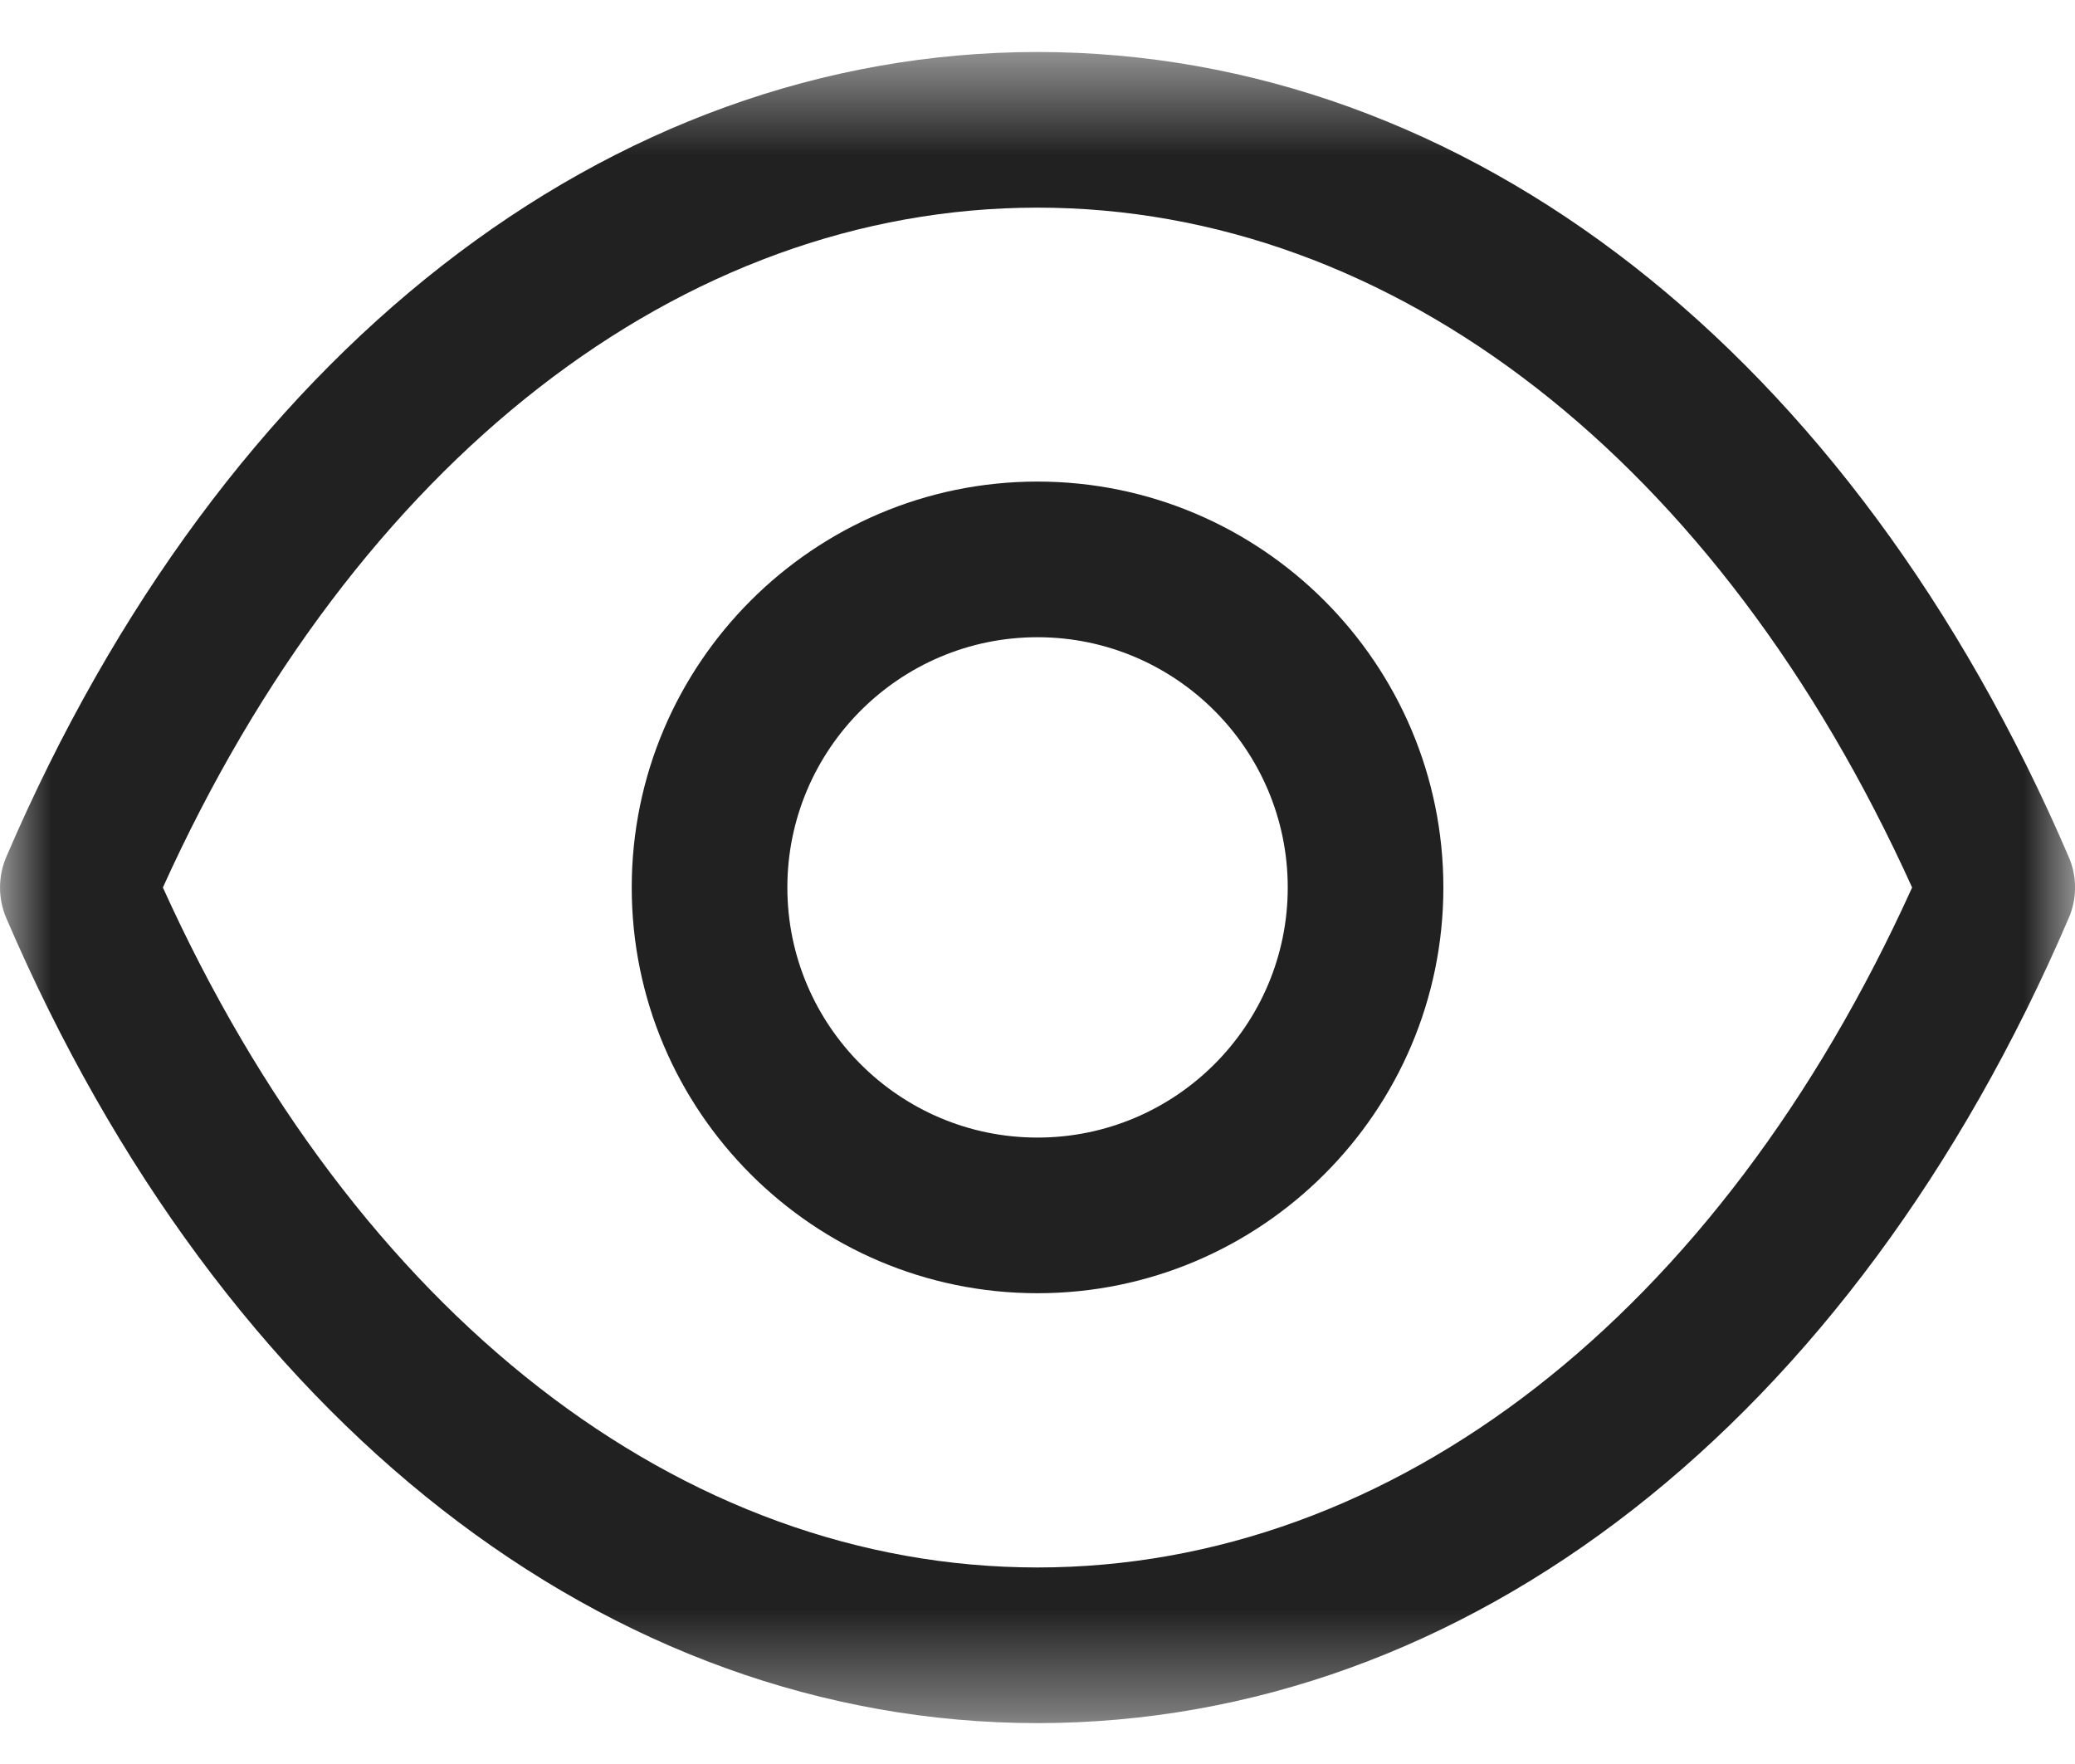 <svg width="20" height="17" viewBox="0 0 20 17" fill="none" xmlns="http://www.w3.org/2000/svg">
<path fill-rule="evenodd" clip-rule="evenodd" d="M10 6.141C8.67 6.141 7.589 7.223 7.589 8.553C7.589 9.882 8.67 10.963 10 10.963C11.33 10.963 12.412 9.882 12.412 8.553C12.412 7.223 11.33 6.141 10 6.141ZM10 12.463C7.843 12.463 6.089 10.709 6.089 8.553C6.089 6.396 7.843 4.641 10 4.641C12.157 4.641 13.912 6.396 13.912 8.553C13.912 10.709 12.157 12.463 10 12.463Z" fill="#212121"/>
<mask id="mask0_89_1599" style="mask-type:luminance" maskUnits="userSpaceOnUse" x="0" y="0" width="20" height="17">
<path fill-rule="evenodd" clip-rule="evenodd" d="M0 0.5H20V16.605H0V0.5Z" fill="white"/>
</mask>
<g mask="url(#mask0_89_1599)">
<path fill-rule="evenodd" clip-rule="evenodd" d="M1.57 8.553C3.43 12.662 6.563 15.105 10 15.106C13.437 15.105 16.57 12.662 18.43 8.553C16.57 4.445 13.437 2.002 10 2.001C6.564 2.002 3.43 4.445 1.57 8.553ZM10.002 16.606H9.998H9.997C5.861 16.603 2.147 13.704 0.061 8.849C-0.02 8.66 -0.02 8.446 0.061 8.257C2.147 3.403 5.862 0.504 9.997 0.501C9.999 0.5 9.999 0.5 10 0.501C10.002 0.5 10.002 0.5 10.003 0.501C14.139 0.504 17.853 3.403 19.939 8.257C20.021 8.446 20.021 8.66 19.939 8.849C17.854 13.704 14.139 16.603 10.003 16.606H10.002Z" fill="#212121"/>
</g>
</svg>
